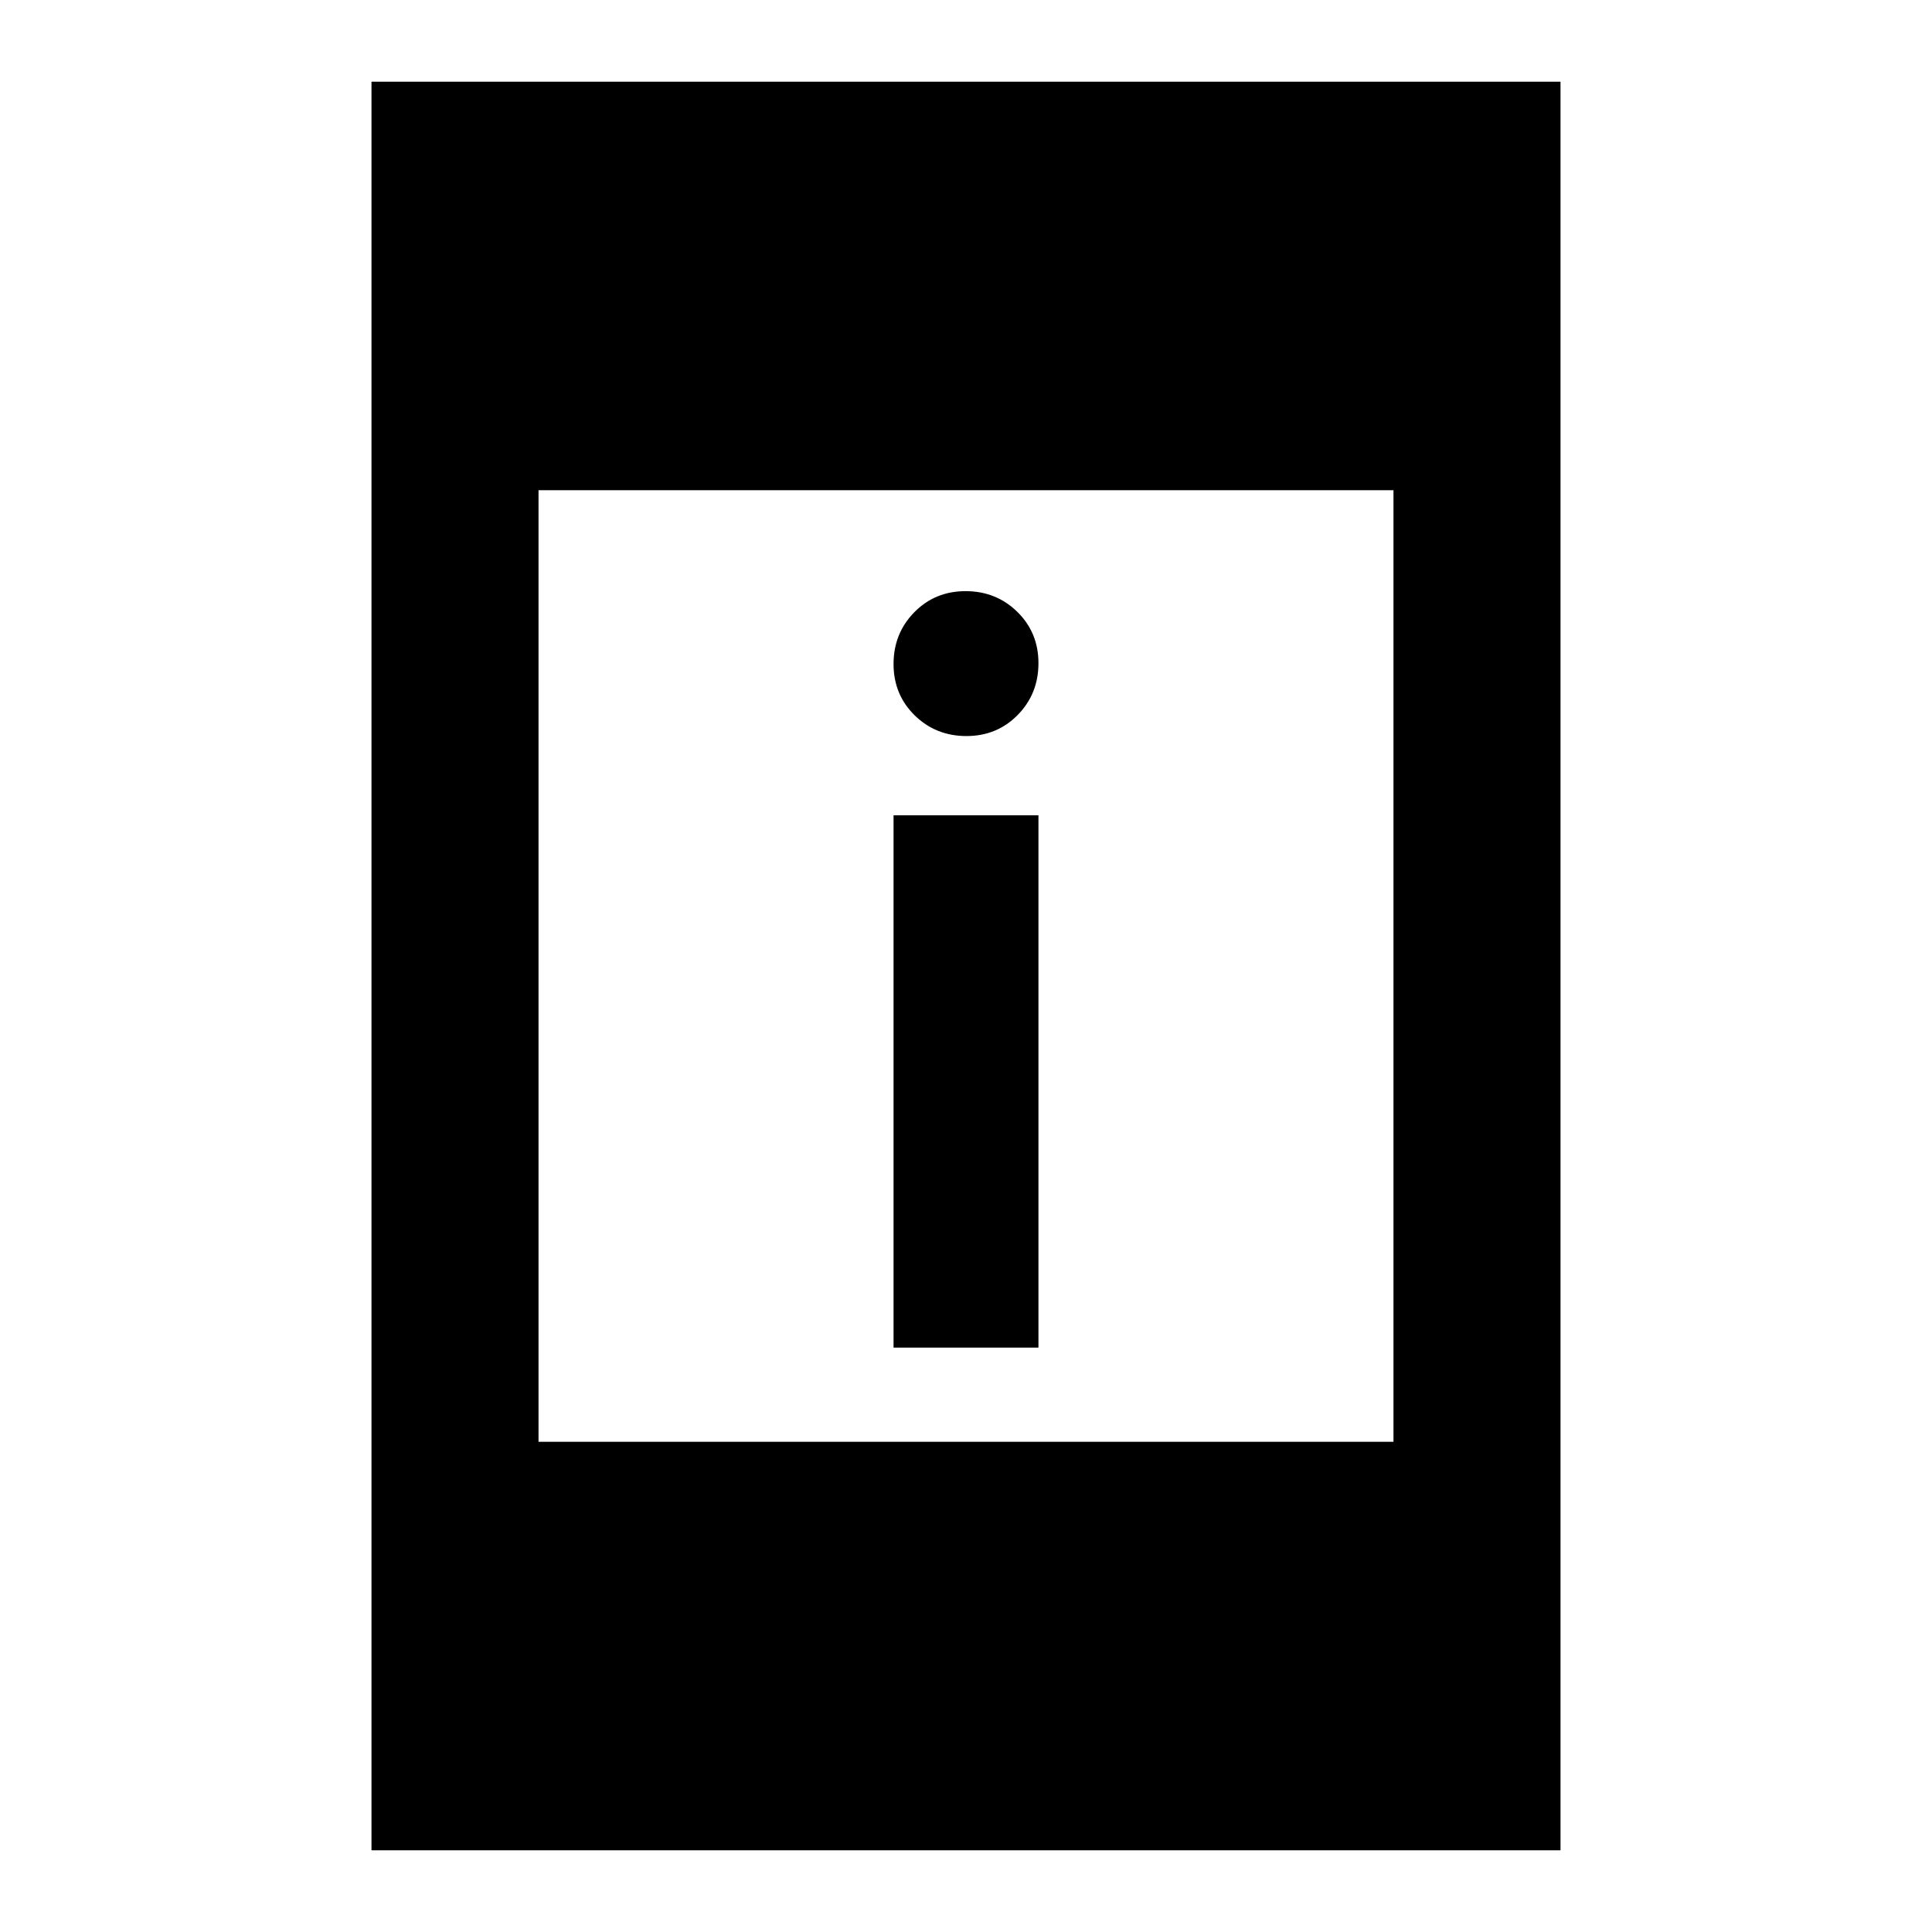 <svg xmlns="http://www.w3.org/2000/svg" height="20" viewBox="0 -960 960 960" width="20"><path d="M444-290.39v-264.48h72v264.48h-72Zm36.21-303.87q-15.21 0-25.71-10.29t-10.5-25.5q0-15.21 10.29-25.71t25.5-10.5q15.21 0 25.71 10.29t10.5 25.5q0 15.21-10.29 25.71t-25.5 10.5ZM184.59-40.59v-878.82h590.82v878.82H184.59Zm83-203h424.82v-472.82H267.59v472.82Z"/></svg>